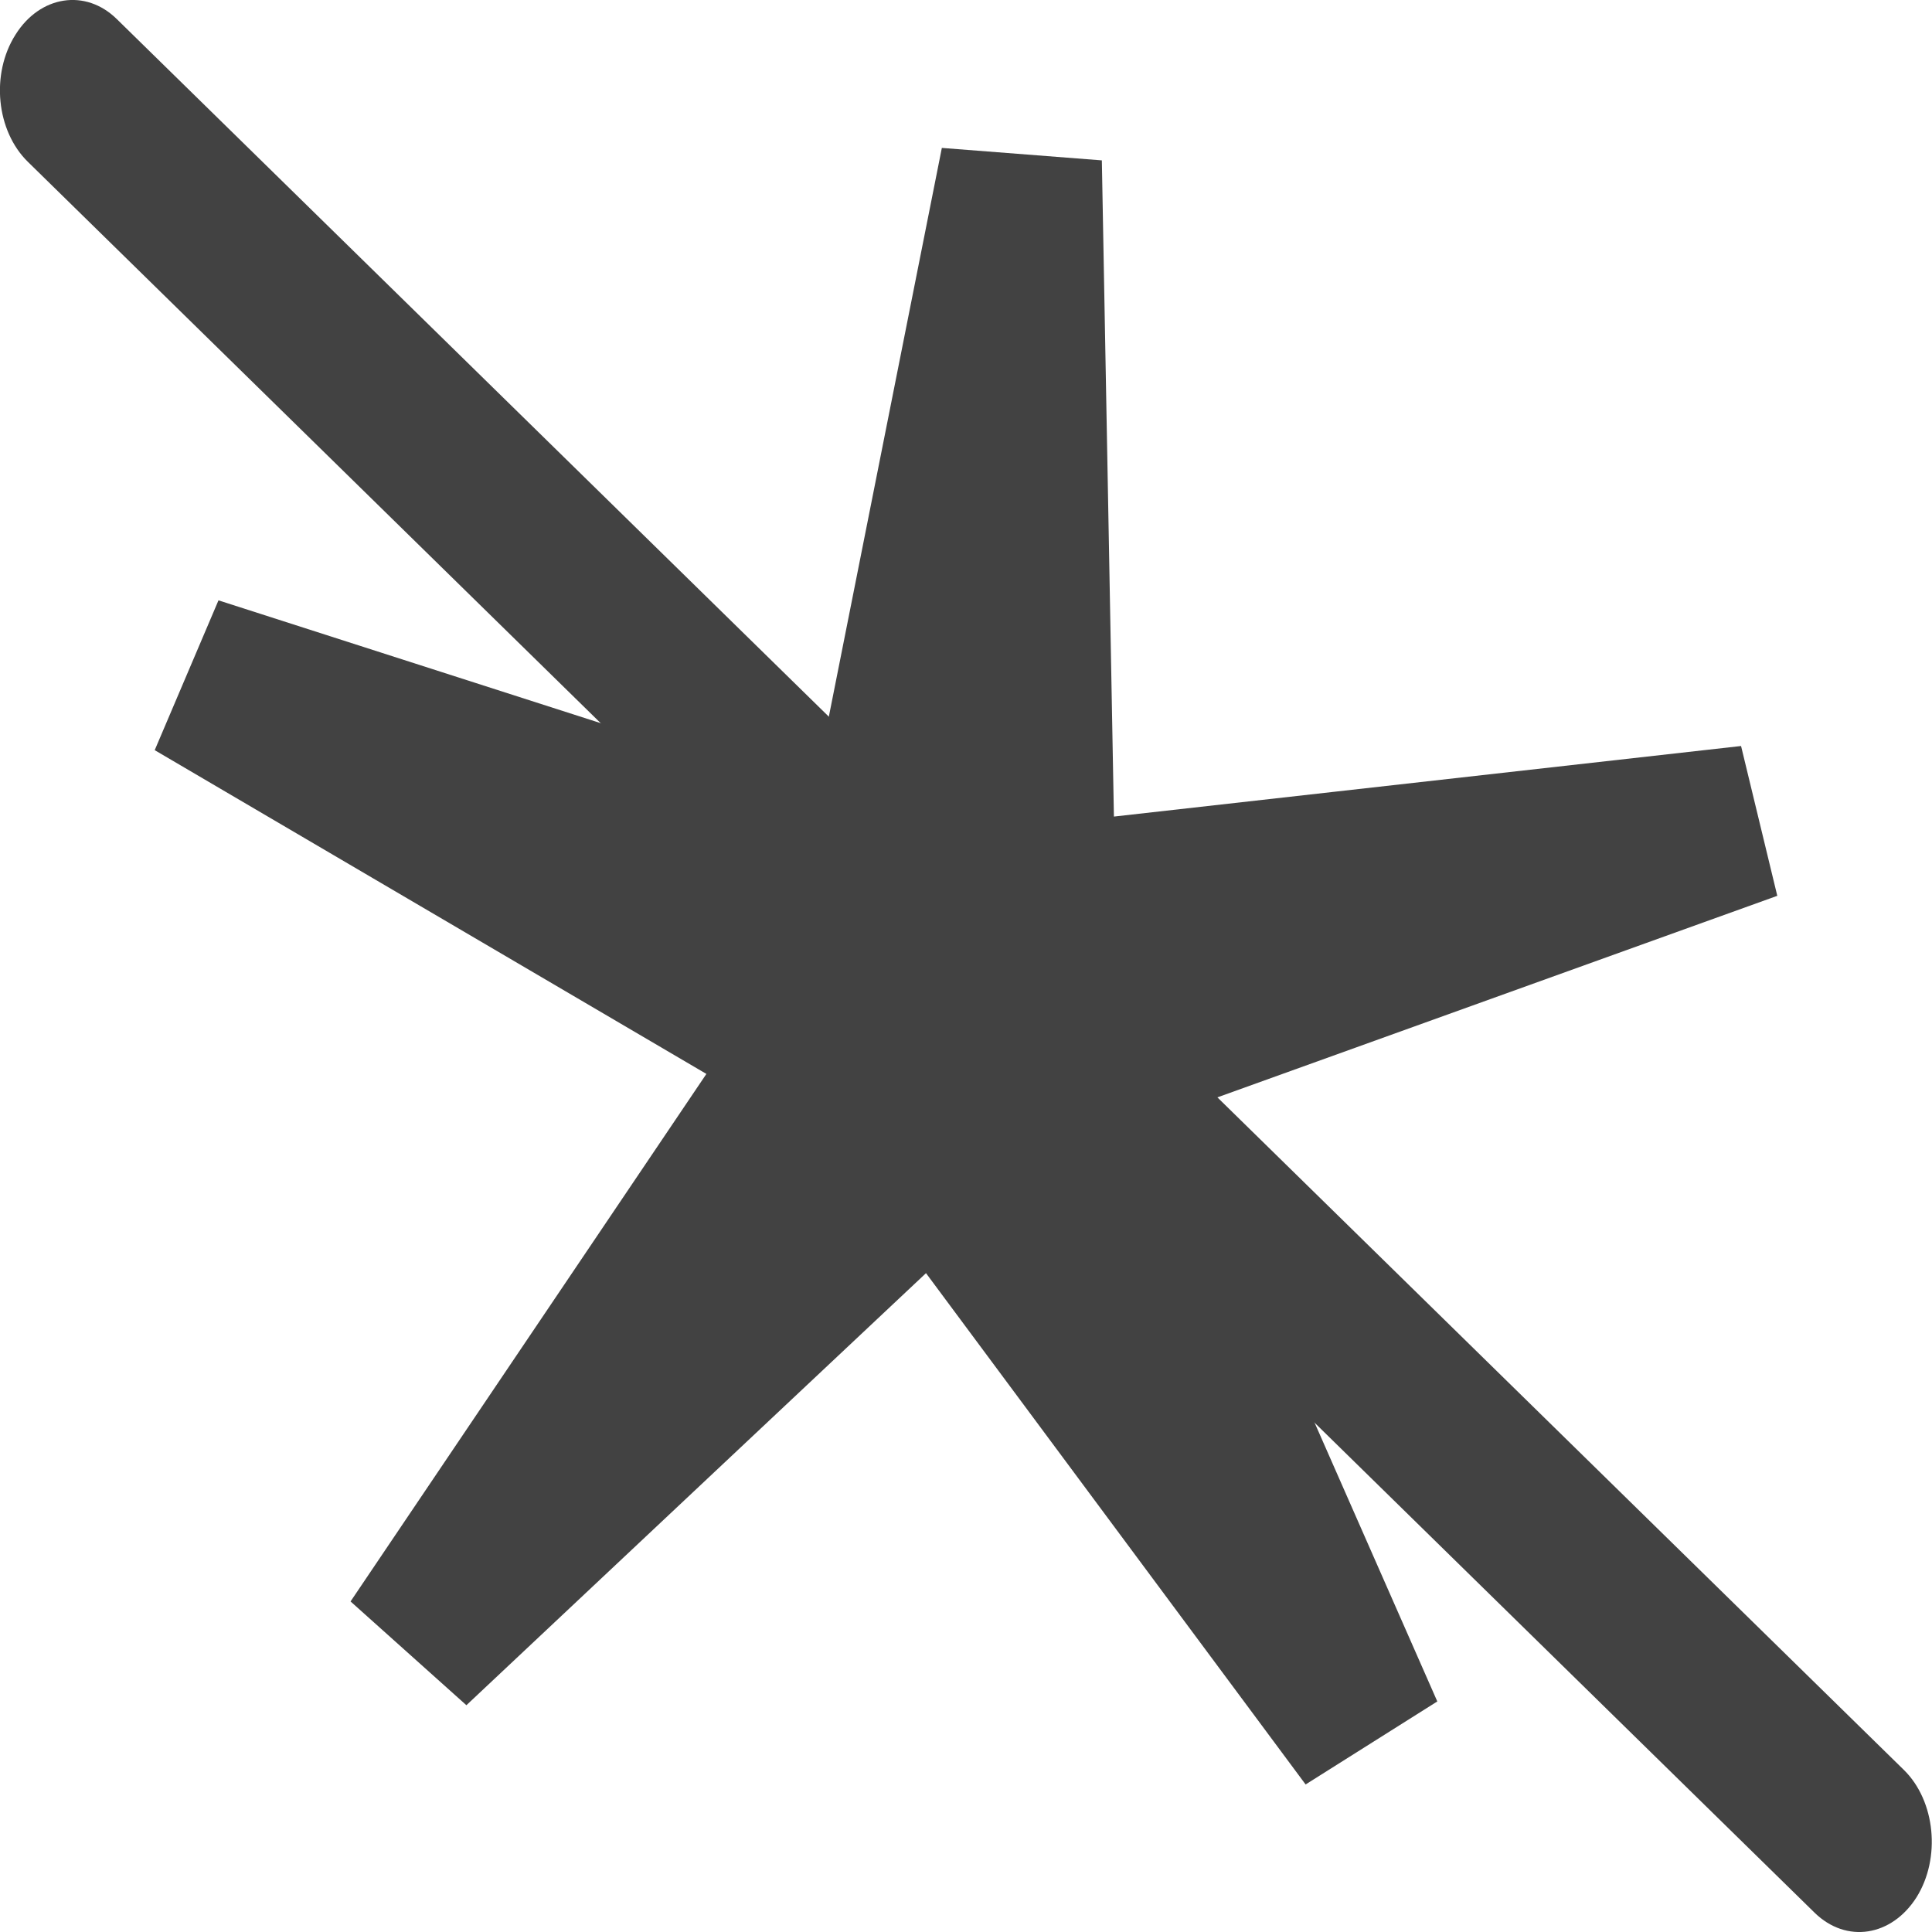 <svg version="1.1" xmlns="http://www.w3.org/2000/svg" viewBox="0 0 512 512" fill="#424242">
  <path class="st0" d="M245.4,337.4L123.6,451.9l-30.7-27.5l94.3-139.8L41,198.8l16.9-39.7l157.8,50.7l33.9-170.6l42.4,3.3l3.2,173.9
    l166.2-18.7l9.6,39.7l-158.9,57.2l68.8,156.3l-34.9,22L245.4,337.4z"/>
  <path class="st0" d="M4.1,9.2C10.6-1.2,22.7-3.1,31,5.1l473.6,464c8.3,8.2,9.8,23.3,3.3,33.7c-6.6,10.4-18.6,12.3-27,4.1L7.4,42.9
    C-1,34.7-2.5,19.6,4.1,9.2L4.1,9.2z"/>
</svg>
